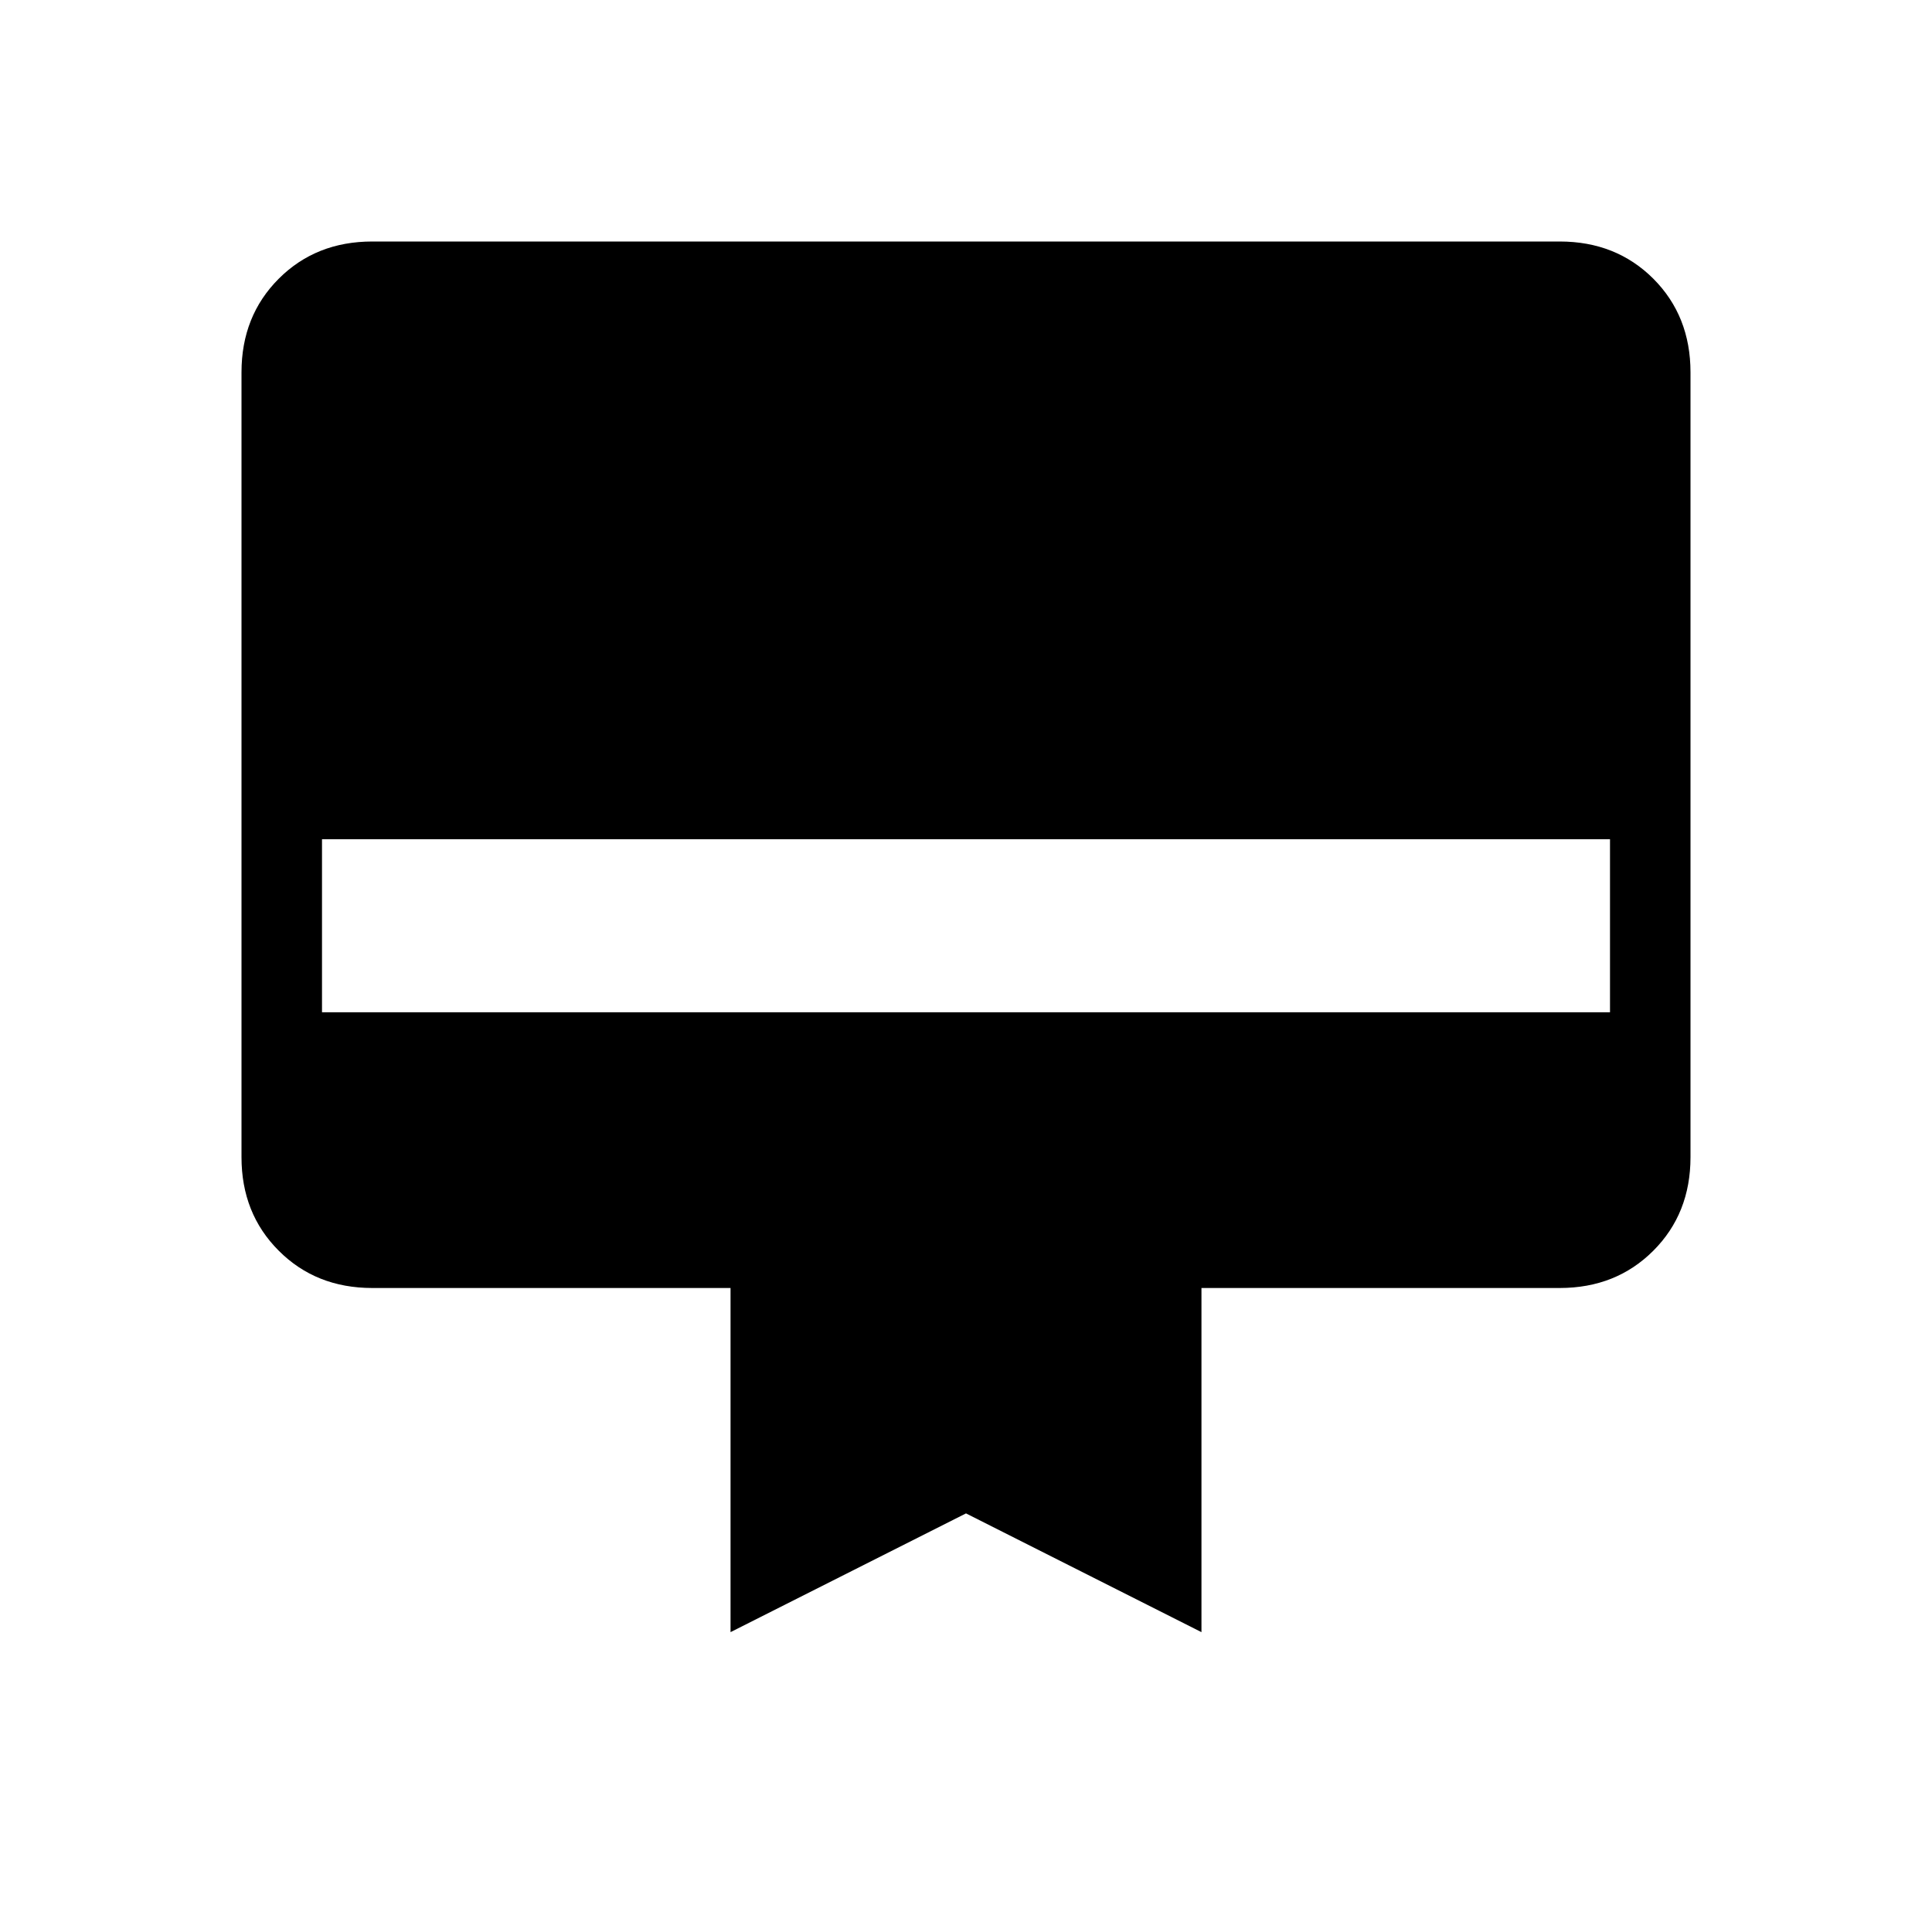 <svg xmlns="http://www.w3.org/2000/svg" height="24" width="24"><path d="M4.625 3h14.75q.7 0 1.163.462.462.463.462 1.163v9.75q0 .7-.462 1.162-.463.463-1.163.463h-4.45v4.275L12 18.8l-2.925 1.475V16h-4.45q-.7 0-1.162-.463Q3 15.075 3 14.375v-9.75q0-.7.463-1.163Q3.925 3 4.625 3ZM4 12.575h16v-2.15H4Z"/></svg>